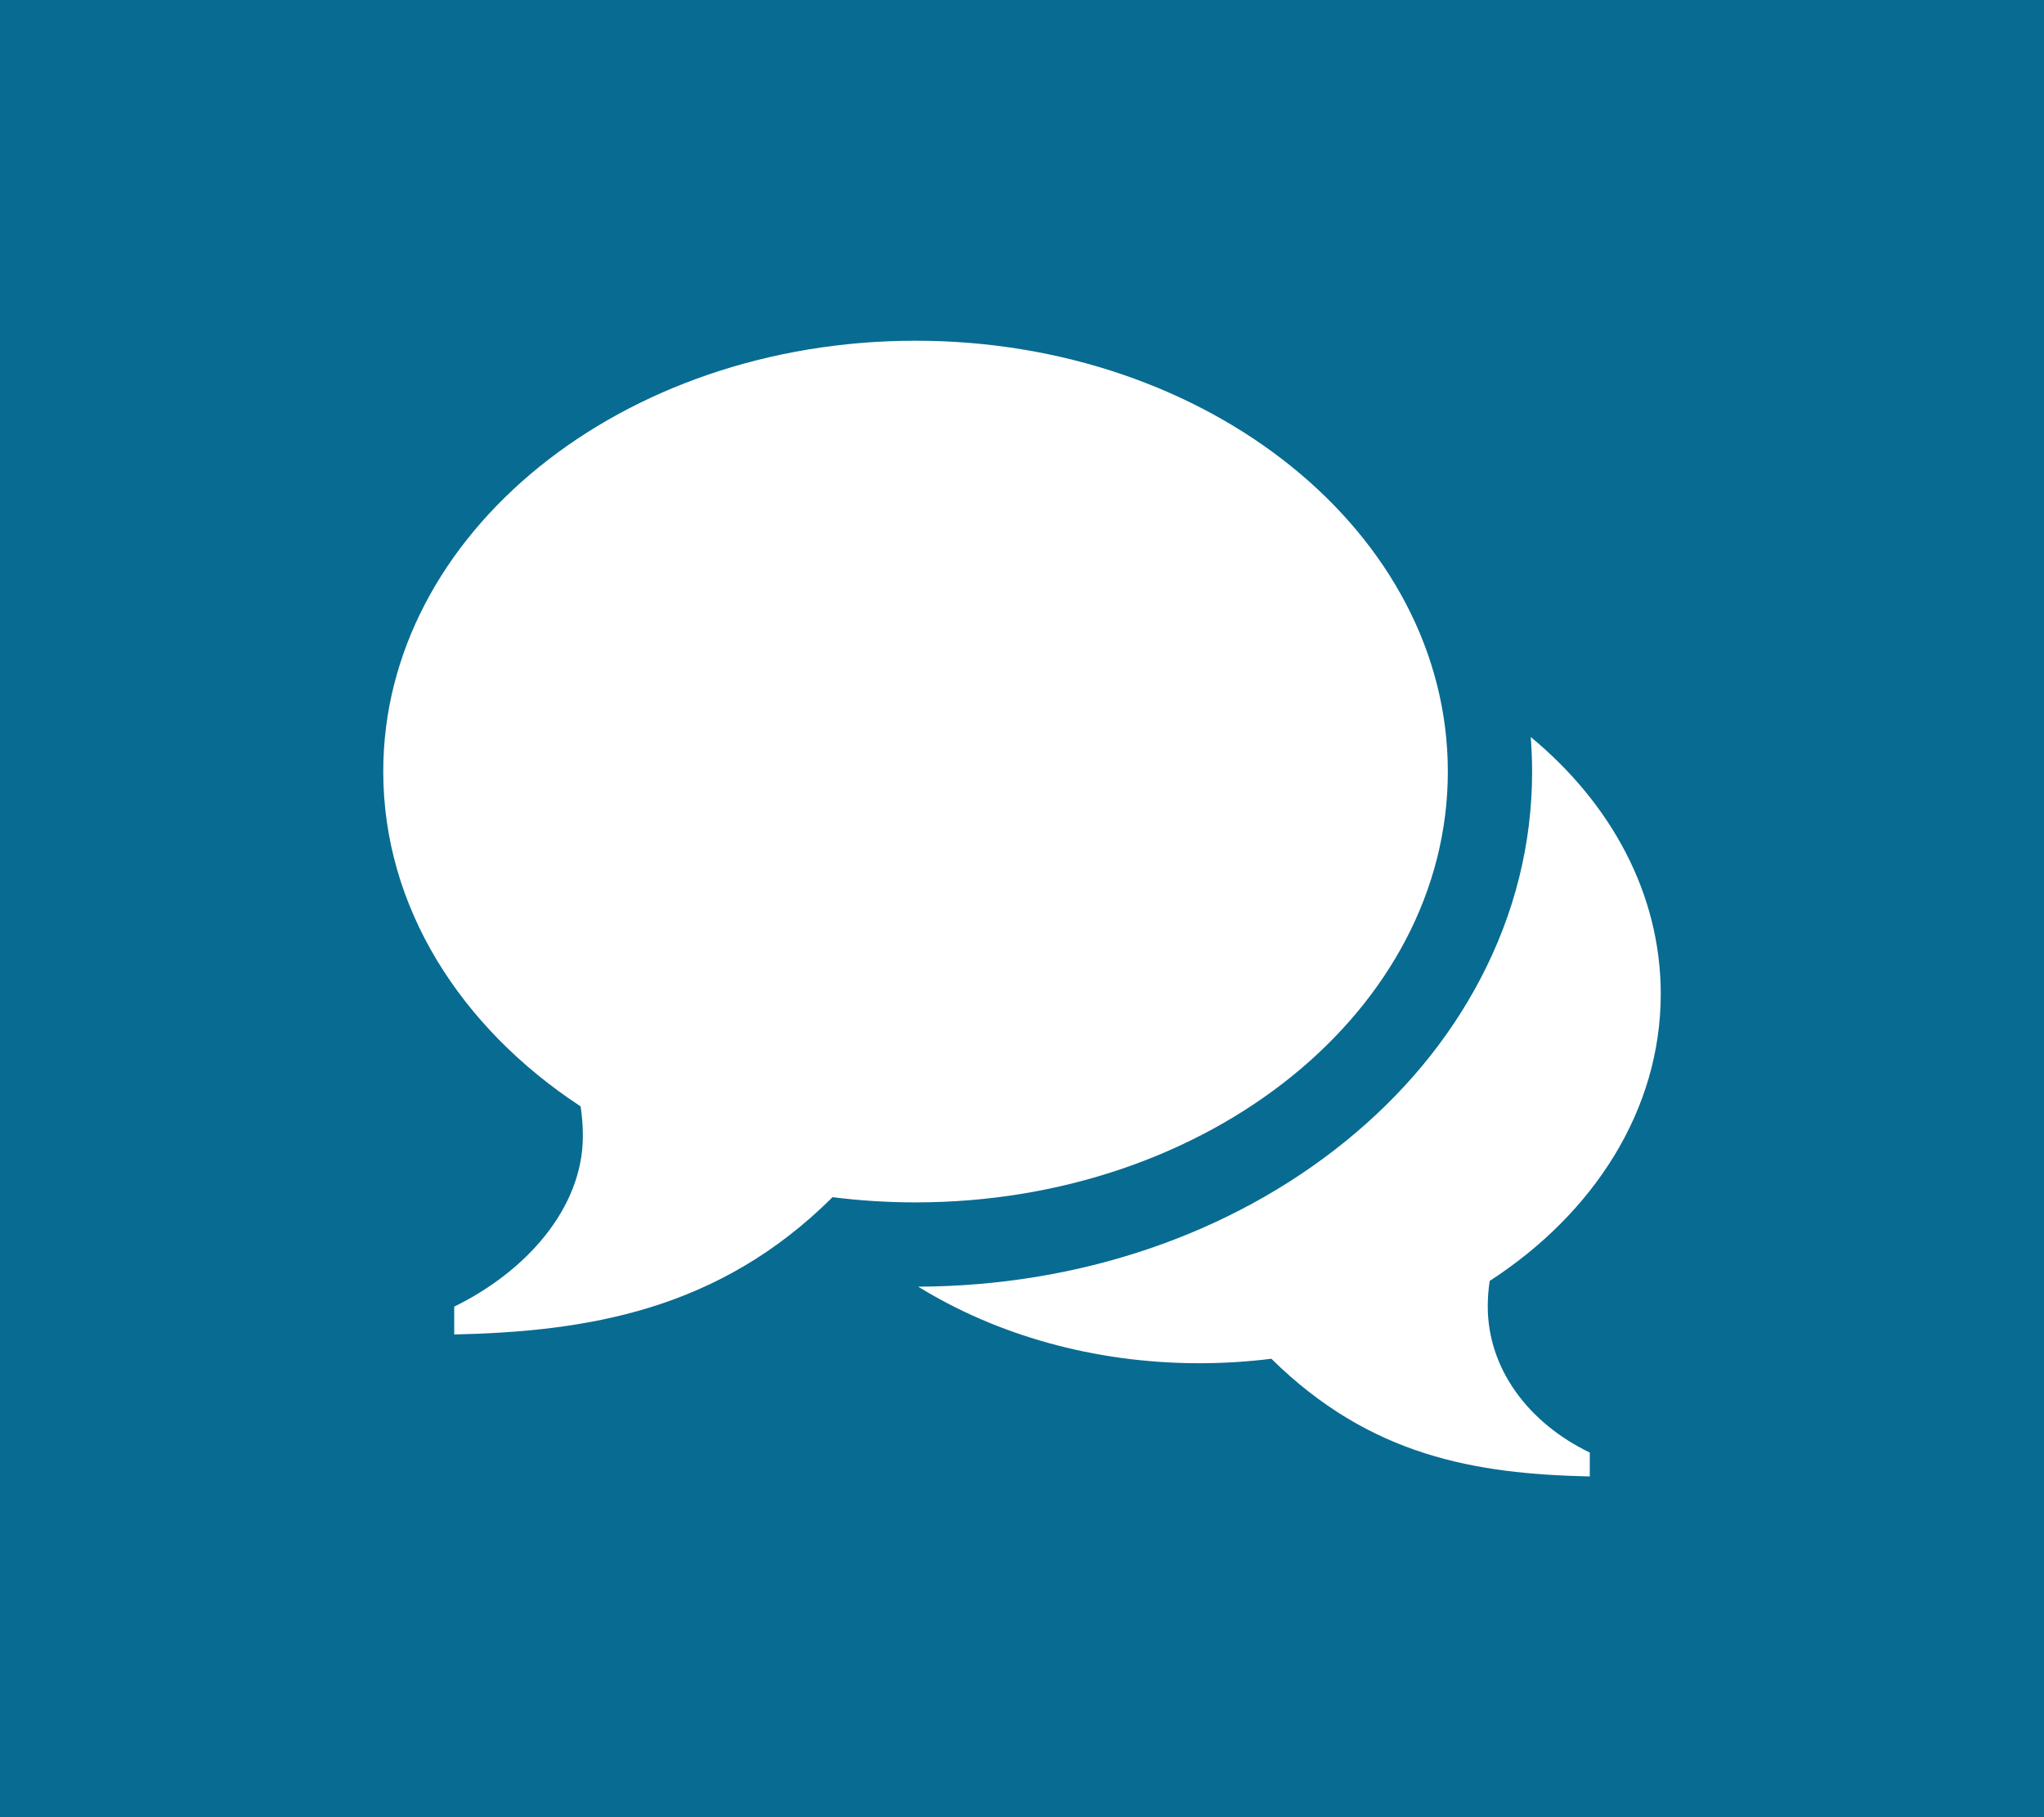 <svg width="576" height="512" xmlns="http://www.w3.org/2000/svg">
 <title/>

 <g>
  <title>background</title>
  <rect fill="#086b92" id="canvas_background" height="514" width="578" y="-1" x="-1"/>
 </g>
 <g>
  <title>Layer 1</title>
  <g id="icomoon-ignore"/>
  <path fill="#ffffff" id="svg_1" d="m258,96l0,0c82.842,0 150,54.347 150,121.39s-67.158,121.39 -150,121.39c-7.956,0 -15.764,-0.507 -23.386,-1.473c-32.221,32.093 -69.428,37.847 -106.614,38.692l0,-7.854c20.078,-9.798 36.25,-27.646 36.25,-48.043c0,-2.846 -0.222,-5.64 -0.634,-8.373c-33.924,-22.254 -55.616,-56.247 -55.616,-94.341c0,-67.043 67.158,-121.39 150,-121.39l0,0.002zm161.25,272.089c0,17.483 11.348,32.781 28.75,41.178l0,6.733c-32.228,-0.724 -61.808,-5.658 -89.733,-33.164c-6.607,0.827 -13.373,1.262 -20.267,1.262c-29.834,0 -57.315,-8.049 -79.254,-21.575c45.211,-0.158 87.893,-14.642 120.261,-40.835c16.315,-13.203 29.186,-28.696 38.254,-46.047c9.614,-18.396 14.489,-37.994 14.489,-58.252c0,-3.265 -0.141,-6.512 -0.392,-9.74c22.678,18.729 36.642,44.257 36.642,72.398c0,32.653 -18.799,61.788 -48.2,80.863c-0.358,2.342 -0.55,4.738 -0.55,7.178l0,0.001z"/>
 </g>
</svg>